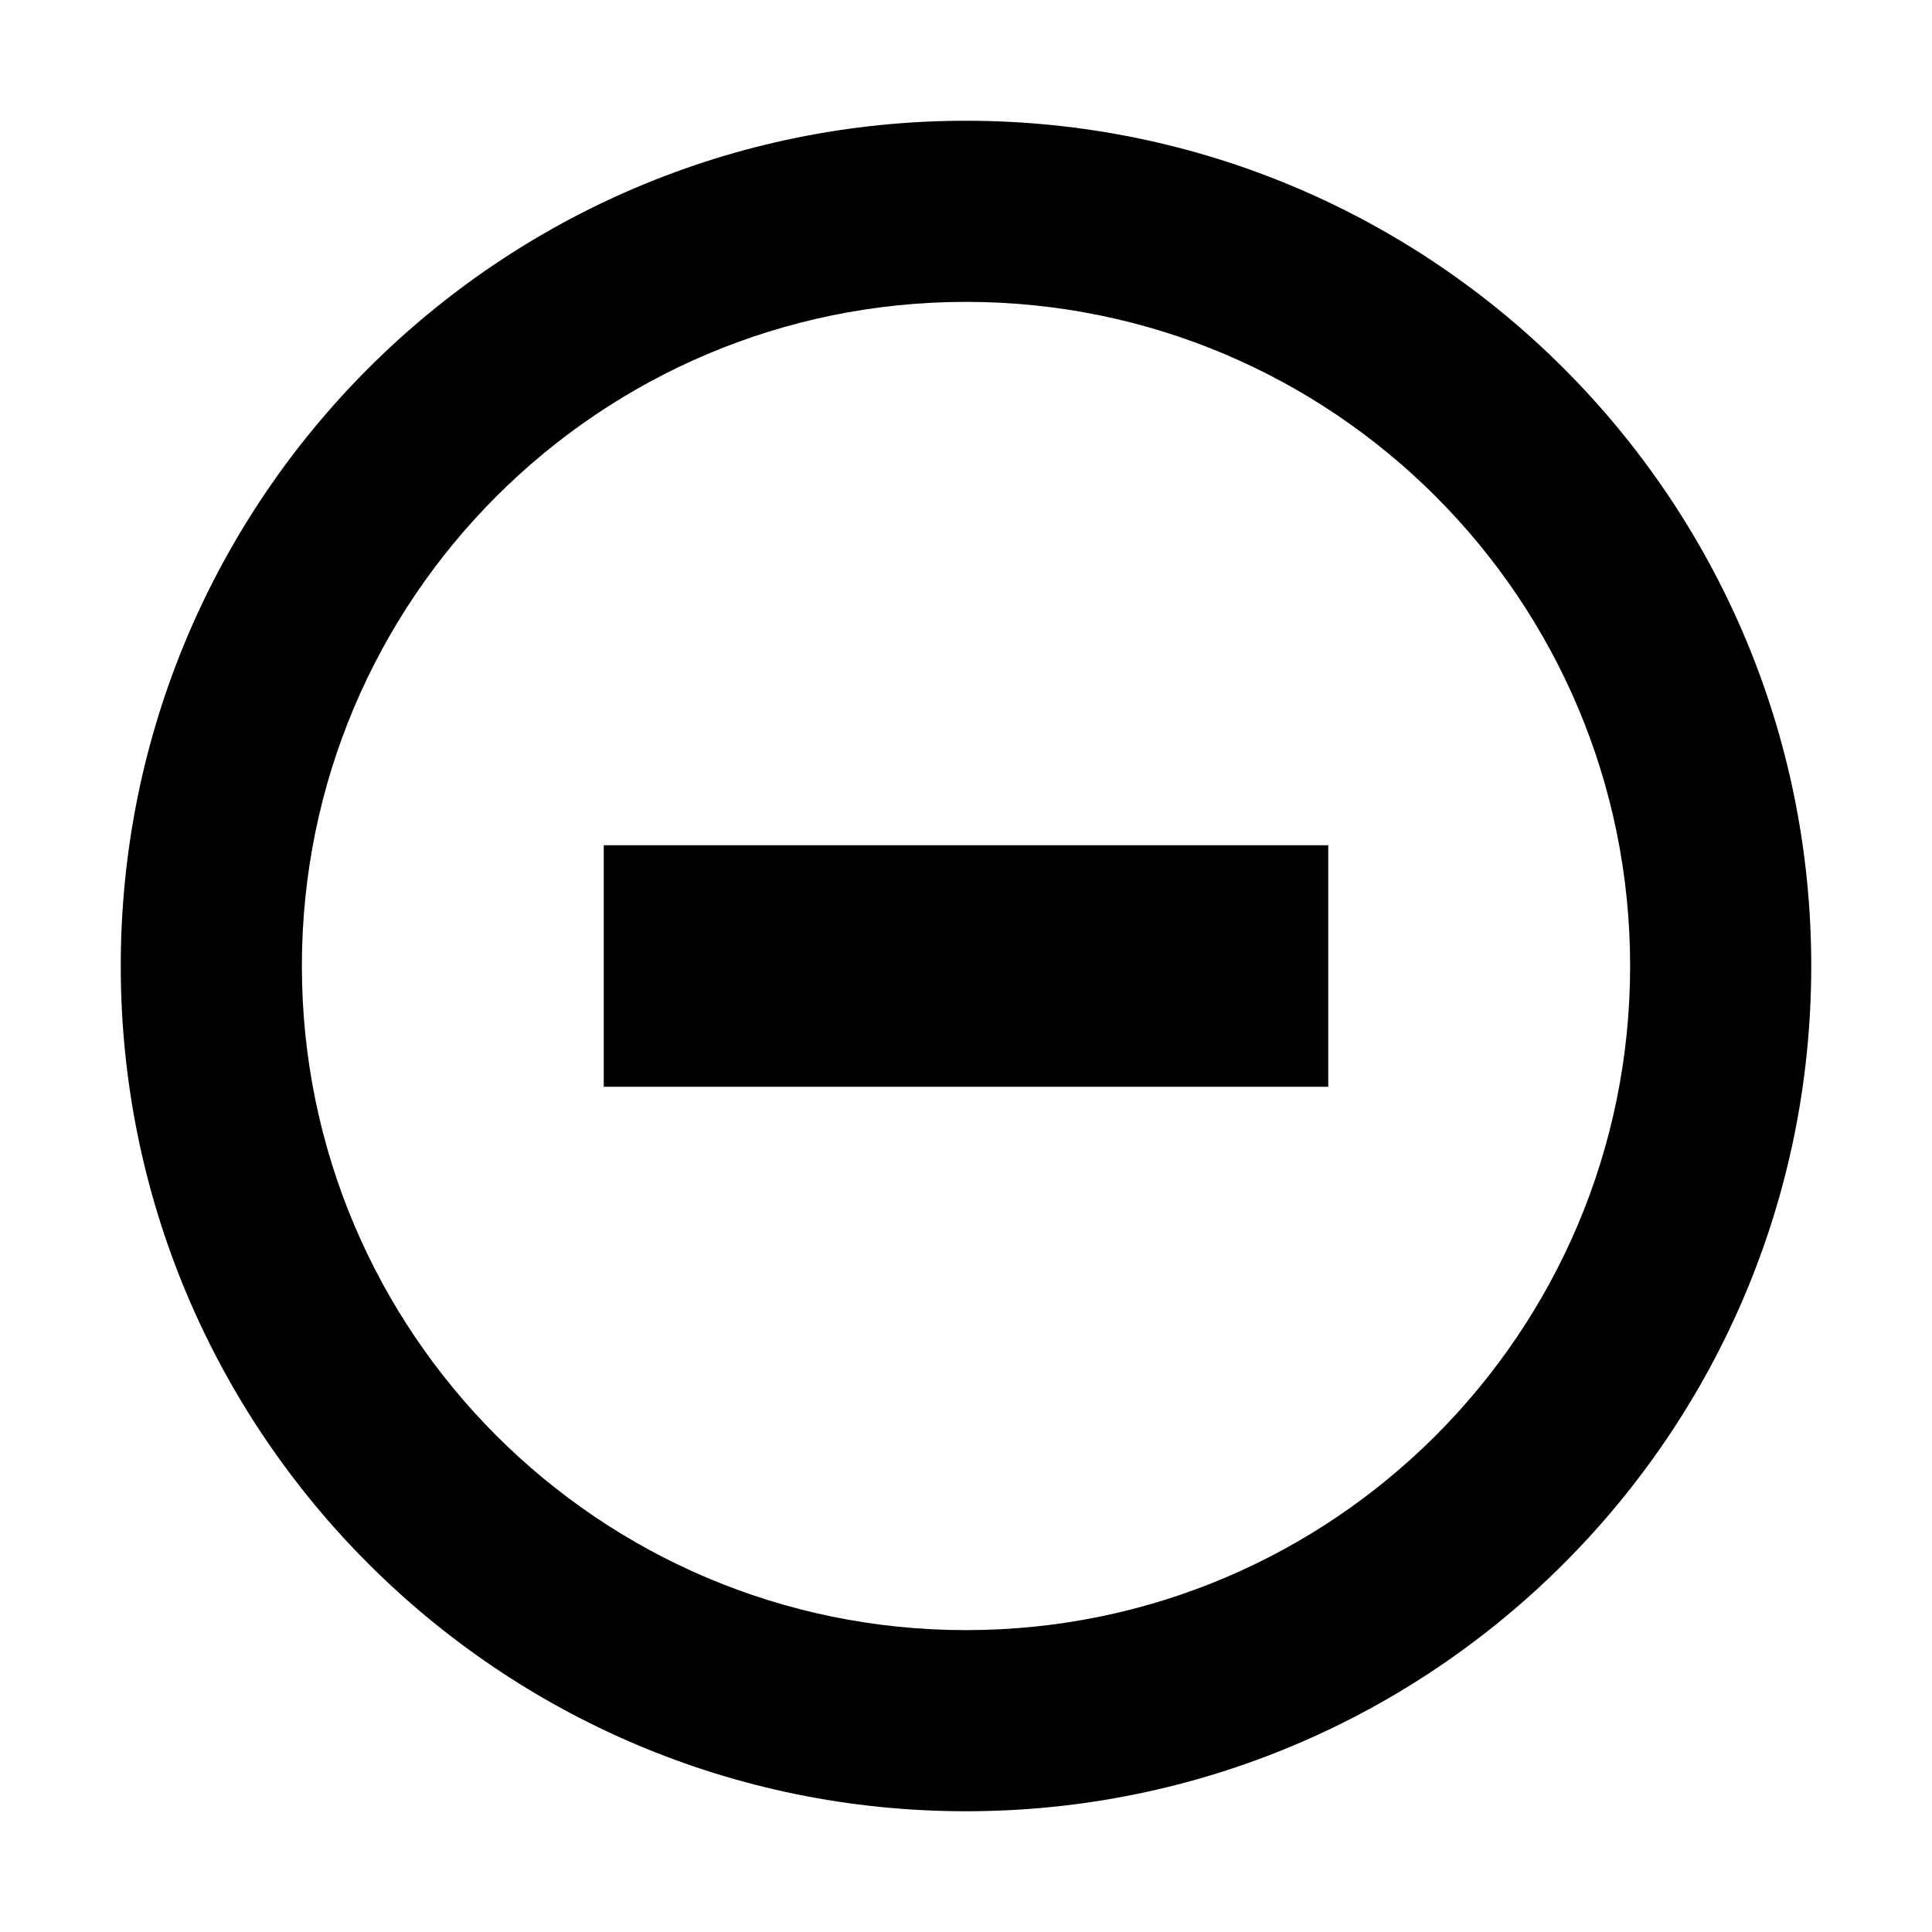<svg xmlns="http://www.w3.org/2000/svg" width="16" height="16" viewBox="0 0 16 16"><path d="m15 8c0 3.866-3.134 7-7 7-3.866 0-7-3.134-7-7 0-3.866 3.134-7 7-7 3.866 0 7 3.134 7 7zm-1.5 0c0-3.038-2.462-5.5-5.5-5.5-3.038 0-5.5 2.462-5.5 5.5 0 3.038 2.462 5.5 5.5 5.5 3.038 0 5.5-2.462 5.5-5.5zm-2.5-1h-6v2h6z" fill-rule="evenodd"/></svg>